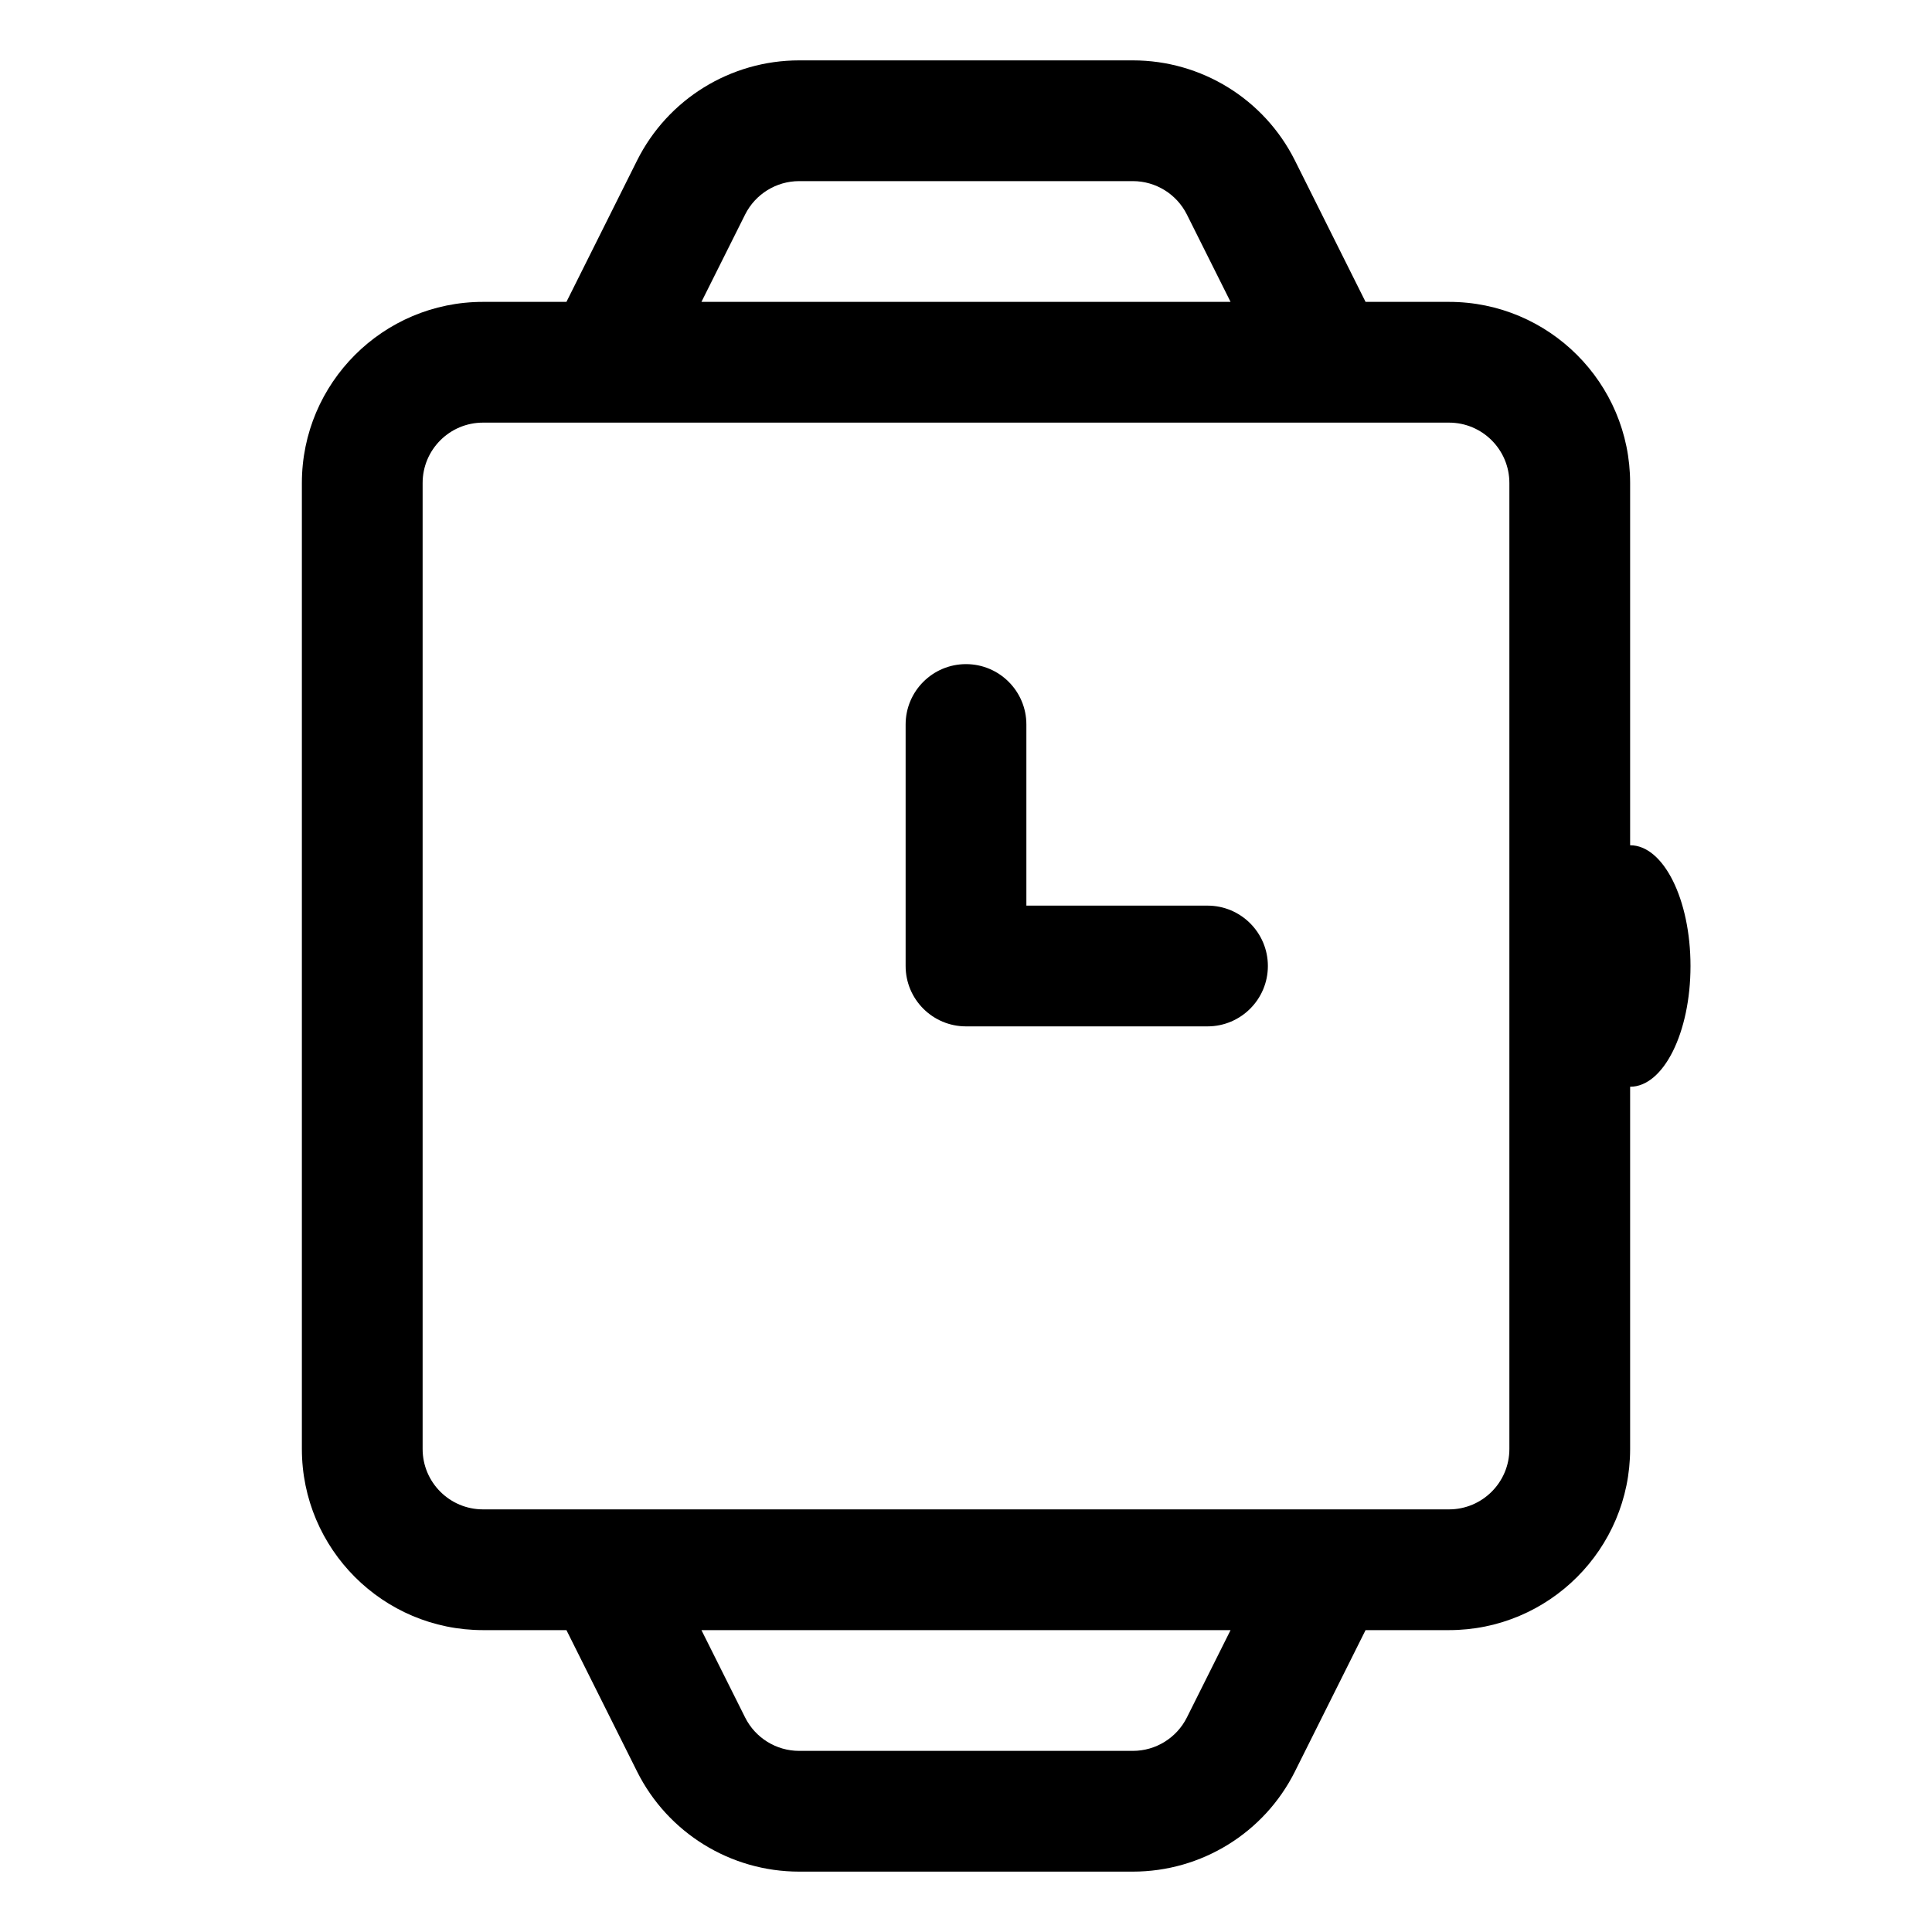 <svg width="16" height="16" viewBox="0 0 16 16" fill="none" xmlns="http://www.w3.org/2000/svg">
<path fill-rule="evenodd" clip-rule="evenodd" d="M6.618 1.5C6.429 1.5 6.256 1.607 6.171 1.776L5.809 2.5H10.191L9.829 1.776C9.744 1.607 9.571 1.5 9.382 1.5H6.618ZM5.01 3.5C5.003 3.5 4.996 3.5 4.989 3.5H4C3.724 3.5 3.5 3.724 3.5 4V12C3.5 12.276 3.724 12.5 4 12.5H4.989C4.996 12.5 5.003 12.5 5.01 12.5H10.99C10.997 12.5 11.004 12.5 11.011 12.5H12C12.276 12.5 12.5 12.276 12.5 12V4C12.5 3.724 12.276 3.5 12 3.5H11.011C11.004 3.5 10.997 3.5 10.99 3.5H5.01ZM11.309 13.5H12C12.828 13.5 13.5 12.828 13.5 12V9C13.776 9 14 8.552 14 8C14 7.448 13.776 7 13.5 7V4C13.5 3.172 12.828 2.5 12 2.5H11.309L10.724 1.329C10.47 0.821 9.95 0.5 9.382 0.5H6.618C6.05 0.5 5.53 0.821 5.276 1.329L4.691 2.5H4C3.172 2.5 2.5 3.172 2.5 4V12C2.5 12.828 3.172 13.5 4 13.5H4.691L5.276 14.671C5.53 15.179 6.05 15.5 6.618 15.5H9.382C9.95 15.5 10.47 15.179 10.724 14.671L11.309 13.5ZM5.809 13.5L6.171 14.224C6.256 14.393 6.429 14.5 6.618 14.5H9.382C9.571 14.5 9.744 14.393 9.829 14.224L10.191 13.5H5.809ZM8 5.5C8.276 5.5 8.5 5.724 8.5 6V7.5H10C10.276 7.5 10.5 7.724 10.5 8C10.5 8.276 10.276 8.5 10 8.5H8C7.724 8.5 7.5 8.276 7.5 8V6C7.5 5.724 7.724 5.5 8 5.5Z" fill="currentColor"/>
</svg>

